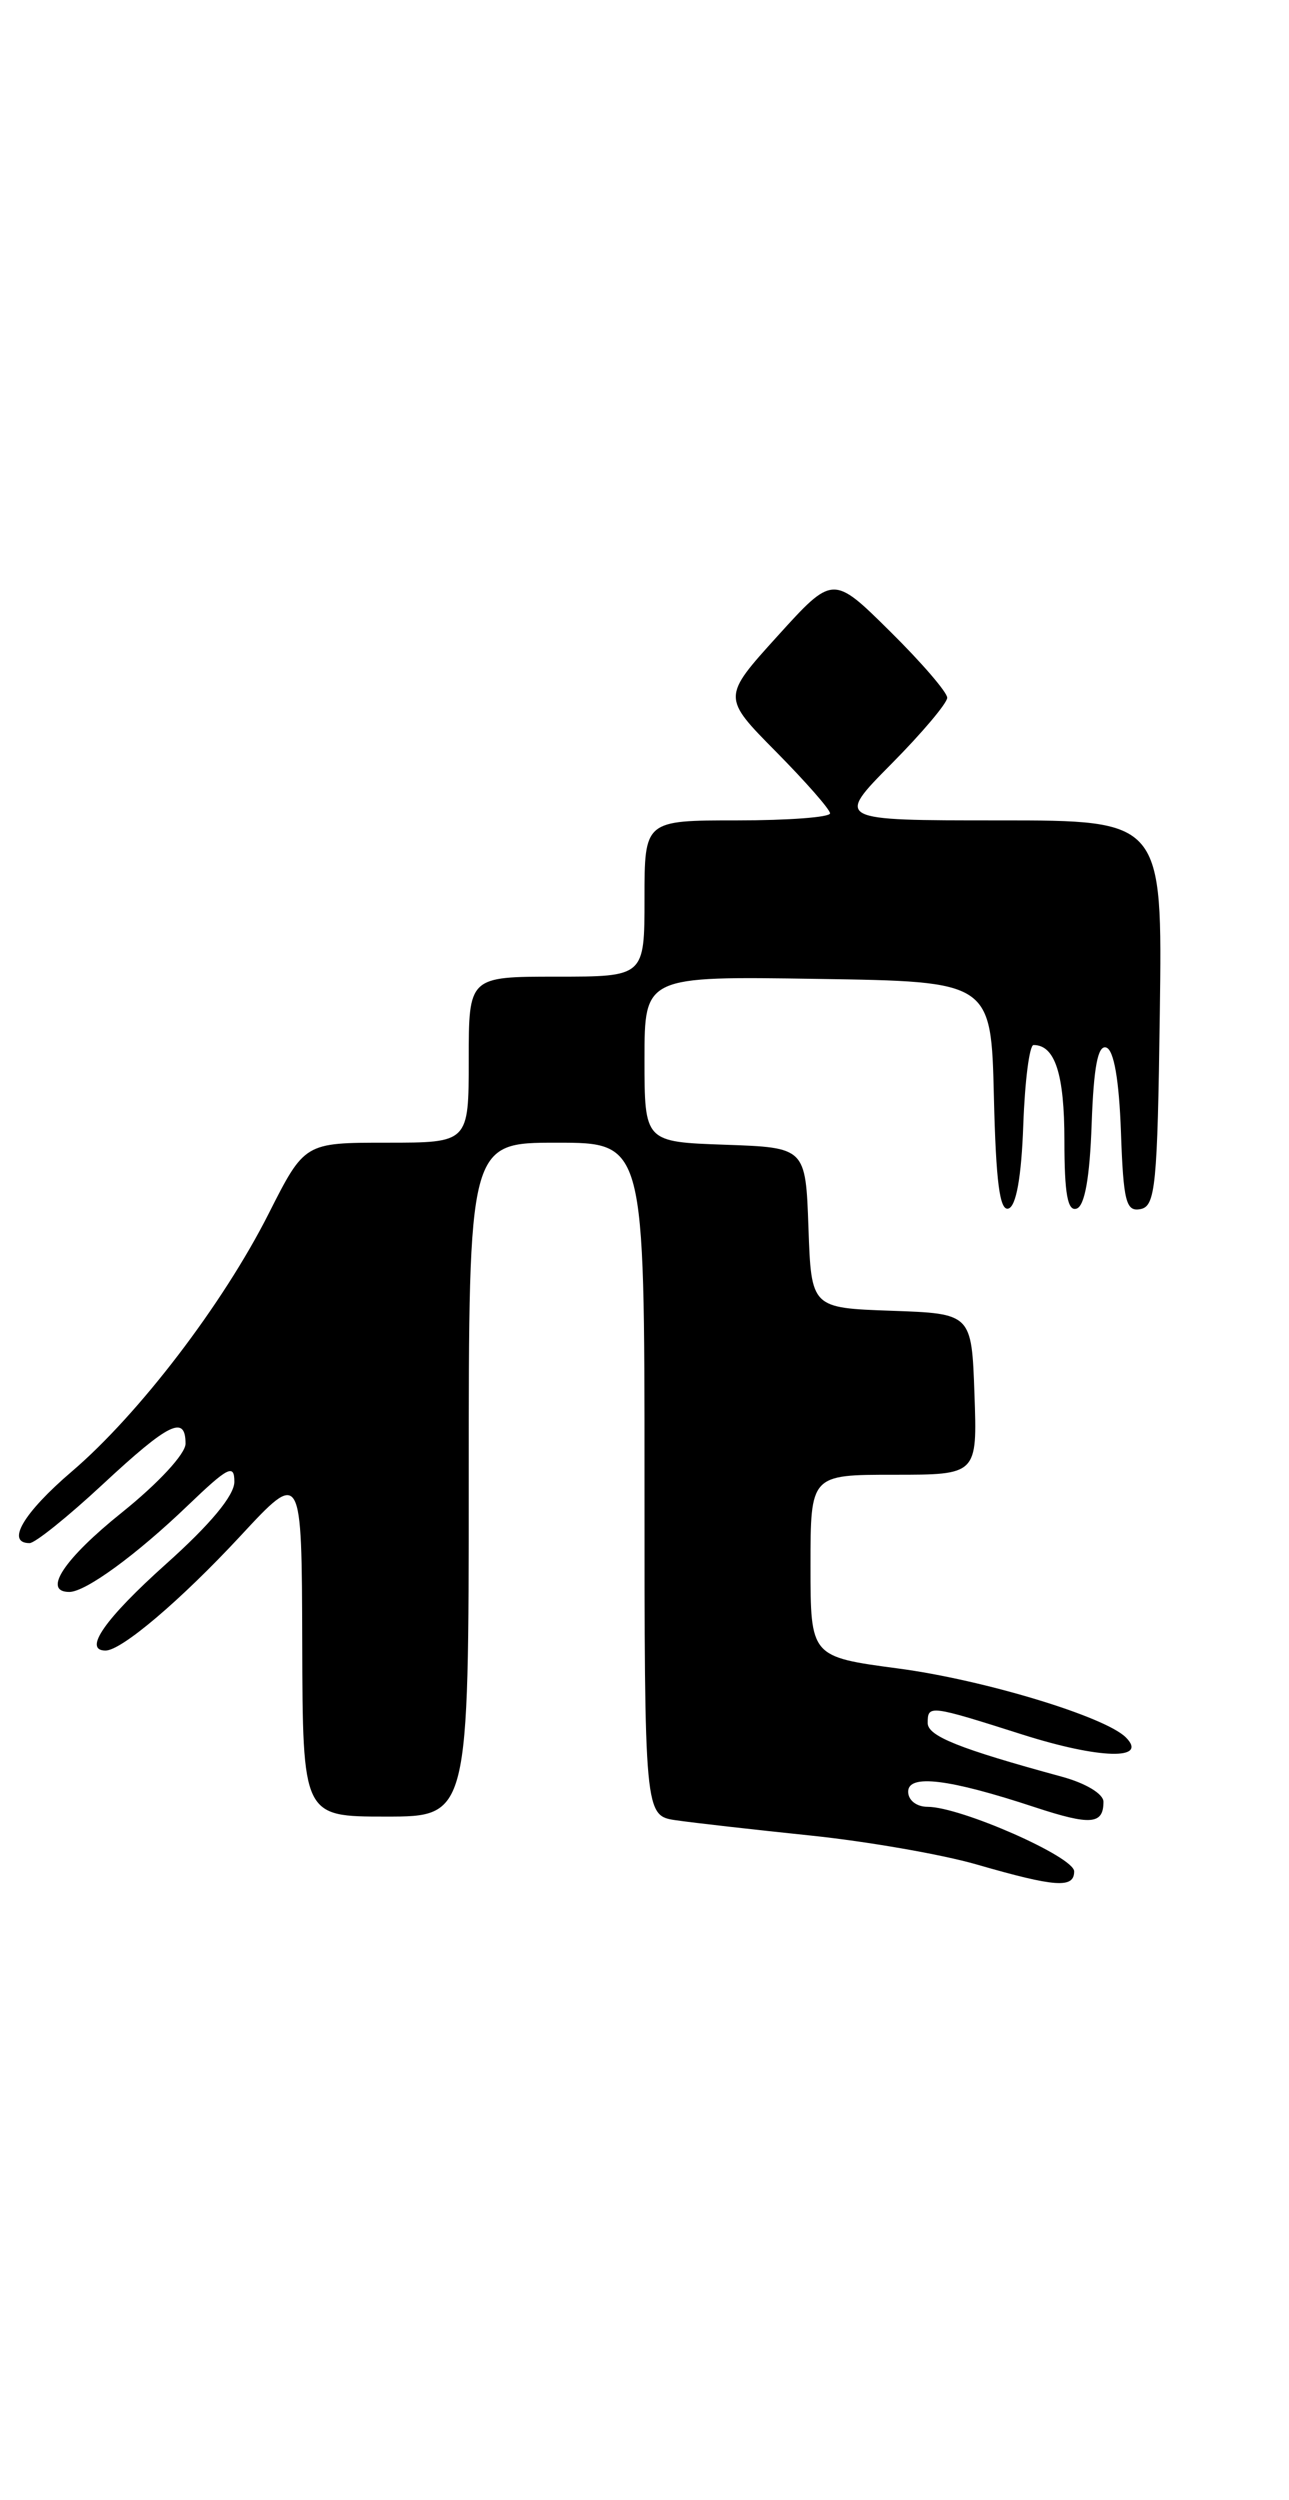 <?xml version="1.0" encoding="UTF-8" standalone="no"?>
<!DOCTYPE svg PUBLIC "-//W3C//DTD SVG 1.1//EN" "http://www.w3.org/Graphics/SVG/1.1/DTD/svg11.dtd" >
<svg xmlns="http://www.w3.org/2000/svg" xmlns:xlink="http://www.w3.org/1999/xlink" version="1.1" viewBox="0 0 132 256">
 <g >
 <path fill="currentColor"
d=" M 110.00 191.61 C 110.00 190.12 98.36 185.00 94.99 185.00 C 93.86 185.00 93.00 184.33 93.00 183.45 C 93.00 181.63 97.16 182.13 105.97 185.04 C 111.69 186.92 113.00 186.82 113.00 184.48 C 113.00 183.68 111.18 182.58 108.75 181.92 C 98.22 179.05 95.00 177.76 95.00 176.42 C 95.00 174.55 95.17 174.57 104.73 177.61 C 112.61 180.11 117.64 180.24 115.29 177.89 C 113.16 175.76 100.75 172.00 92.01 170.84 C 83.00 169.64 83.00 169.64 83.00 160.32 C 83.00 151.00 83.00 151.00 91.54 151.00 C 100.08 151.00 100.08 151.00 99.79 142.75 C 99.50 134.50 99.50 134.50 91.29 134.21 C 83.08 133.92 83.08 133.92 82.79 125.71 C 82.50 117.50 82.50 117.50 74.25 117.21 C 66.00 116.92 66.00 116.92 66.00 108.44 C 66.00 99.95 66.00 99.95 83.75 100.23 C 101.50 100.50 101.50 100.50 101.78 112.32 C 101.99 121.07 102.38 124.04 103.28 123.74 C 104.07 123.48 104.60 120.48 104.79 115.17 C 104.95 110.68 105.42 107.00 105.84 107.00 C 108.04 107.00 109.00 109.98 109.00 116.78 C 109.00 122.24 109.33 124.06 110.25 123.75 C 111.08 123.48 111.60 120.58 111.79 115.10 C 112.00 109.21 112.43 106.97 113.29 107.26 C 114.07 107.52 114.60 110.57 114.79 115.90 C 115.04 123.04 115.31 124.09 116.79 123.80 C 118.32 123.51 118.53 121.43 118.77 103.74 C 119.04 84.00 119.04 84.00 102.30 84.00 C 85.56 84.00 85.56 84.00 91.28 78.22 C 94.43 75.04 97.00 71.99 97.00 71.44 C 97.00 70.89 94.37 67.83 91.15 64.65 C 85.30 58.86 85.30 58.86 79.62 65.13 C 73.95 71.39 73.95 71.39 79.48 76.98 C 82.51 80.05 85.00 82.88 85.00 83.28 C 85.00 83.68 80.72 84.00 75.50 84.00 C 66.00 84.00 66.00 84.00 66.00 92.00 C 66.00 100.00 66.00 100.00 57.00 100.00 C 48.00 100.00 48.00 100.00 48.00 108.50 C 48.00 117.00 48.00 117.00 39.60 117.00 C 31.19 117.00 31.19 117.00 27.52 124.25 C 22.84 133.52 14.22 144.80 7.36 150.66 C 2.40 154.90 0.57 158.00 3.03 158.00 C 3.59 158.00 6.95 155.30 10.50 152.00 C 17.30 145.68 19.00 144.84 19.00 147.82 C 19.00 148.86 16.21 151.87 12.50 154.85 C 6.56 159.61 4.31 163.00 7.10 163.00 C 8.76 163.00 13.96 159.21 19.25 154.13 C 23.36 150.19 24.00 149.86 24.00 151.72 C 24.00 153.12 21.55 156.07 17.00 160.14 C 10.75 165.74 8.47 169.00 10.81 169.00 C 12.45 169.00 18.52 163.84 24.62 157.27 C 30.90 150.50 30.90 150.50 30.95 168.25 C 31.00 186.00 31.00 186.00 39.50 186.00 C 48.00 186.00 48.00 186.00 48.00 151.50 C 48.00 117.00 48.00 117.00 57.00 117.00 C 66.00 117.00 66.00 117.00 66.00 151.45 C 66.00 185.91 66.00 185.91 69.25 186.38 C 71.04 186.64 77.23 187.34 83.00 187.94 C 88.78 188.54 96.43 189.87 100.00 190.90 C 108.10 193.24 110.00 193.37 110.00 191.61 Z "/>
</g>
</svg>